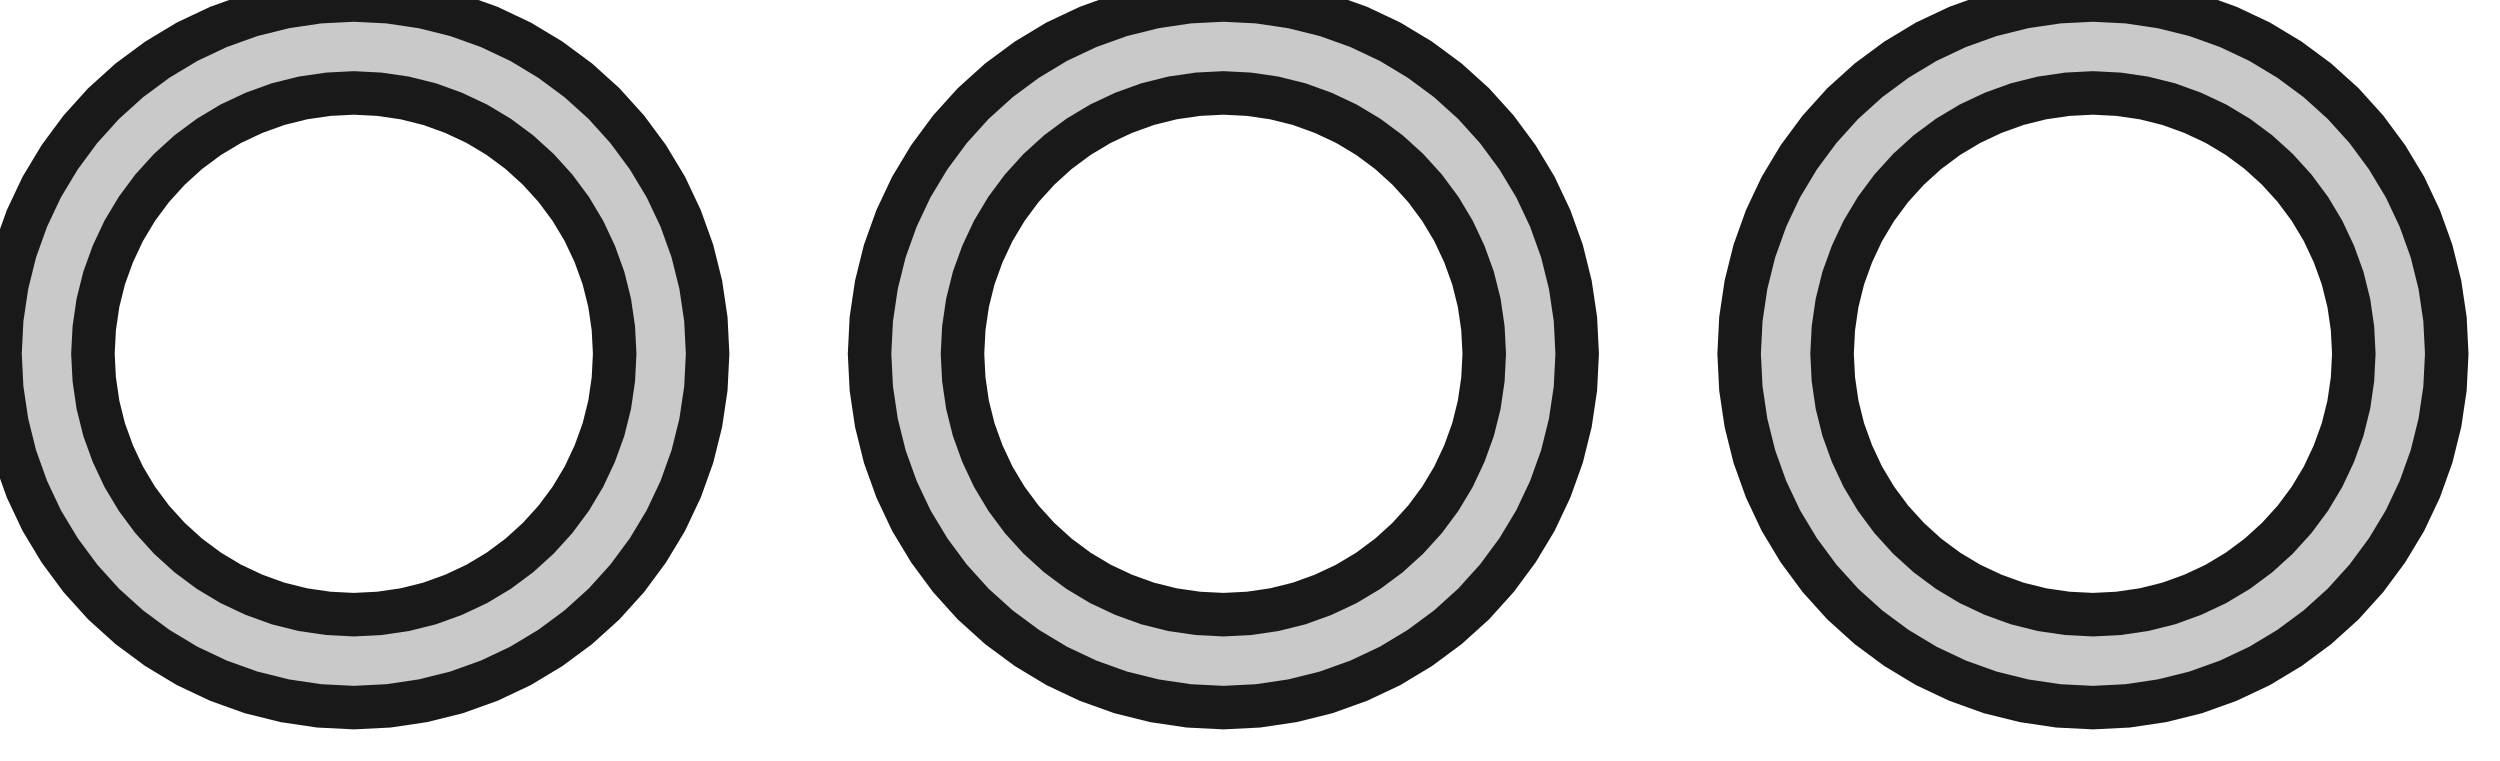 <?xml version='1.0' encoding='UTF-8'?>
<svg version='1.1' xmlns='http://www.w3.org/2000/svg' viewBox='0 0 23 7' width='23mm' height='7mm'>

  <defs>
    <!-- A marker to be used as an arrowhead -->
    <marker
      id="arrow"
      viewBox="0 0 16 16"
      refX="8"
      refY="8"
      markerWidth="9"
      markerHeight="9"
      orient="auto-start-reverse">
      <path d="M 0 0 L 16 8 L 0 16 z" stroke="none" fill="context-fill" />
    </marker>
  </defs>
            
  <style>
     
        .background-fill {
            fill: #FFFFFF;
            stroke: none;
        }
         
        .grid {
            fill: #D8D8D8;
            stroke: #D8D8D8;
            stroke-width: 0.2;
        }
         
        .grid-stroke {
            fill: none;
            stroke: #D8D8D8;
            stroke-width: 0.2;
        }
         
        .grid-fill {
            fill: #D8D8D8;
            stroke: none;
        }
         
        .measure {
            fill: #00CCCC;
            stroke: #00CCCC;
            stroke-width: 0.2;
        }
         
        .measure-stroke {
            fill: none;
            stroke: #00CCCC;
            stroke-width: 0.2;
        }
         
        .measure-fill {
            fill: #00CCCC;
            stroke: none;
        }
         
        .highlight {
            fill: #FF9900;
            stroke: #FF9900;
            stroke-width: 0.2;
        }
         
        .highlight-stroke {
            fill: none;
            stroke: #FF9900;
            stroke-width: 0.2;
        }
         
        .highlight-fill {
            fill: #FF9900;
            stroke: none;
        }
         
        .entity {
            fill: rgba(178, 178, 178, 0.70);
            stroke: #191919;
            stroke-width: 0.4;
        }
        
            .active { fill-opacity: 1.0; stroke-opacity: 1.0; }
            .inactive { fill-opacity: 0.3; stroke-opacity: 0.3; }
        
  </style>
  <g class="entity">
    <path d="M8,3.255L8.016,3.574L8.063,3.89L8.14,4.2L8.248,4.501L8.384,4.789L8.549,5.063L8.739,5.32L8.953,5.557L9.19,5.771L9.447,5.961L9.721,6.126L10.009,6.262L10.31,6.37L10.62,6.447L10.936,6.494L11.255,6.51L11.574,6.494L11.89,6.447L12.2,6.37L12.501,6.262L12.789,6.126L13.063,5.961L13.32,5.771L13.557,5.557L13.771,5.32L13.961,5.063L14.126,4.789L14.262,4.501L14.37,4.2L14.447,3.89L14.494,3.574L14.51,3.255L14.494,2.936L14.447,2.62L14.37,2.31L14.262,2.009L14.126,1.721L13.961,1.447L13.771,1.19L13.557,0.953L13.32,0.739L13.063,0.549L12.789,0.384L12.501,0.248L12.2,0.14L11.89,0.063L11.574,0.016L11.255,0L10.936,0.016L10.62,0.063L10.31,0.14L10.009,0.248L9.721,0.384L9.447,0.549L9.19,0.739L8.953,0.953L8.739,1.19L8.549,1.447L8.384,1.721L8.248,2.009L8.14,2.31L8.063,2.62L8.016,2.936L8,3.255 Z  M8.867,3.02L8.901,2.787L8.958,2.558L9.038,2.337L9.138,2.124L9.259,1.922L9.4,1.732L9.558,1.558L9.732,1.4L9.922,1.259L10.124,1.138L10.337,1.038L10.558,0.958L10.787,0.901L11.02,0.867L11.255,0.855L11.49,0.867L11.723,0.901L11.952,0.958L12.173,1.038L12.386,1.138L12.588,1.259L12.778,1.4L12.952,1.558L13.11,1.732L13.251,1.922L13.372,2.124L13.472,2.337L13.552,2.558L13.609,2.787L13.643,3.02L13.655,3.255L13.643,3.49L13.609,3.723L13.552,3.952L13.472,4.173L13.372,4.386L13.251,4.588L13.11,4.778L12.952,4.952L12.778,5.11L12.588,5.251L12.386,5.372L12.173,5.472L11.952,5.552L11.723,5.609L11.49,5.643L11.255,5.655L11.02,5.643L10.787,5.609L10.558,5.552L10.337,5.472L10.124,5.372L9.922,5.251L9.732,5.11L9.558,4.952L9.4,4.778L9.259,4.588L9.138,4.386L9.038,4.173L8.958,3.952L8.901,3.723L8.867,3.49L8.855,3.255L8.867,3.02 Z "/>
    <path d="M16,3.255L16.016,3.574L16.063,3.89L16.14,4.2L16.248,4.501L16.384,4.789L16.549,5.063L16.739,5.32L16.953,5.557L17.19,5.771L17.447,5.961L17.721,6.126L18.009,6.262L18.31,6.37L18.62,6.447L18.936,6.494L19.255,6.51L19.574,6.494L19.89,6.447L20.2,6.37L20.501,6.262L20.789,6.126L21.063,5.961L21.32,5.771L21.557,5.557L21.771,5.32L21.961,5.063L22.126,4.789L22.262,4.501L22.37,4.2L22.447,3.89L22.494,3.574L22.51,3.255L22.494,2.936L22.447,2.62L22.37,2.31L22.262,2.009L22.126,1.721L21.961,1.447L21.771,1.19L21.557,0.953L21.32,0.739L21.063,0.549L20.789,0.384L20.501,0.248L20.2,0.14L19.89,0.063L19.574,0.016L19.255,0L18.936,0.016L18.62,0.063L18.31,0.14L18.009,0.248L17.721,0.384L17.447,0.549L17.19,0.739L16.953,0.953L16.739,1.19L16.549,1.447L16.384,1.721L16.248,2.009L16.14,2.31L16.063,2.62L16.016,2.936L16,3.255 Z  M16.867,3.02L16.901,2.787L16.958,2.558L17.038,2.337L17.138,2.124L17.259,1.922L17.4,1.732L17.558,1.558L17.732,1.4L17.922,1.259L18.124,1.138L18.337,1.038L18.558,0.958L18.787,0.901L19.02,0.867L19.255,0.855L19.49,0.867L19.723,0.901L19.952,0.958L20.173,1.038L20.386,1.138L20.588,1.259L20.778,1.4L20.952,1.558L21.11,1.732L21.251,1.922L21.372,2.124L21.472,2.337L21.552,2.558L21.609,2.787L21.643,3.02L21.655,3.255L21.643,3.49L21.609,3.723L21.552,3.952L21.472,4.173L21.372,4.386L21.251,4.588L21.11,4.778L20.952,4.952L20.778,5.11L20.588,5.251L20.386,5.372L20.173,5.472L19.952,5.552L19.723,5.609L19.49,5.643L19.255,5.655L19.02,5.643L18.787,5.609L18.558,5.552L18.337,5.472L18.124,5.372L17.922,5.251L17.732,5.11L17.558,4.952L17.4,4.778L17.259,4.588L17.138,4.386L17.038,4.173L16.958,3.952L16.901,3.723L16.867,3.49L16.855,3.255L16.867,3.02 Z "/>
    <path d="M0,3.255L0.016,3.574L0.063,3.89L0.14,4.2L0.248,4.501L0.384,4.789L0.549,5.063L0.739,5.32L0.953,5.557L1.19,5.771L1.447,5.961L1.721,6.126L2.009,6.262L2.31,6.37L2.62,6.447L2.936,6.494L3.255,6.51L3.574,6.494L3.89,6.447L4.2,6.37L4.501,6.262L4.789,6.126L5.063,5.961L5.32,5.771L5.557,5.557L5.771,5.32L5.961,5.063L6.126,4.789L6.262,4.501L6.37,4.2L6.447,3.89L6.494,3.574L6.51,3.255L6.494,2.936L6.447,2.62L6.37,2.31L6.262,2.009L6.126,1.721L5.961,1.447L5.771,1.19L5.557,0.953L5.32,0.739L5.063,0.549L4.789,0.384L4.501,0.248L4.2,0.14L3.89,0.063L3.574,0.016L3.255,0L2.936,0.016L2.62,0.063L2.31,0.14L2.009,0.248L1.721,0.384L1.447,0.549L1.19,0.739L0.953,0.953L0.739,1.19L0.549,1.447L0.384,1.721L0.248,2.009L0.14,2.31L0.063,2.62L0.016,2.936L0,3.255 Z  M0.867,3.02L0.901,2.787L0.958,2.558L1.038,2.337L1.138,2.124L1.259,1.922L1.4,1.732L1.558,1.558L1.732,1.4L1.922,1.259L2.124,1.138L2.337,1.038L2.558,0.958L2.787,0.901L3.02,0.867L3.255,0.855L3.49,0.867L3.723,0.901L3.952,0.958L4.173,1.038L4.386,1.138L4.588,1.259L4.778,1.4L4.952,1.558L5.11,1.732L5.251,1.922L5.372,2.124L5.472,2.337L5.552,2.558L5.609,2.787L5.643,3.02L5.655,3.255L5.643,3.49L5.609,3.723L5.552,3.952L5.472,4.173L5.372,4.386L5.251,4.588L5.11,4.778L4.952,4.952L4.778,5.11L4.588,5.251L4.386,5.372L4.173,5.472L3.952,5.552L3.723,5.609L3.49,5.643L3.255,5.655L3.02,5.643L2.787,5.609L2.558,5.552L2.337,5.472L2.124,5.372L1.922,5.251L1.732,5.11L1.558,4.952L1.4,4.778L1.259,4.588L1.138,4.386L1.038,4.173L0.958,3.952L0.901,3.723L0.867,3.49L0.855,3.255L0.867,3.02 Z "/>
  </g>
</svg>
